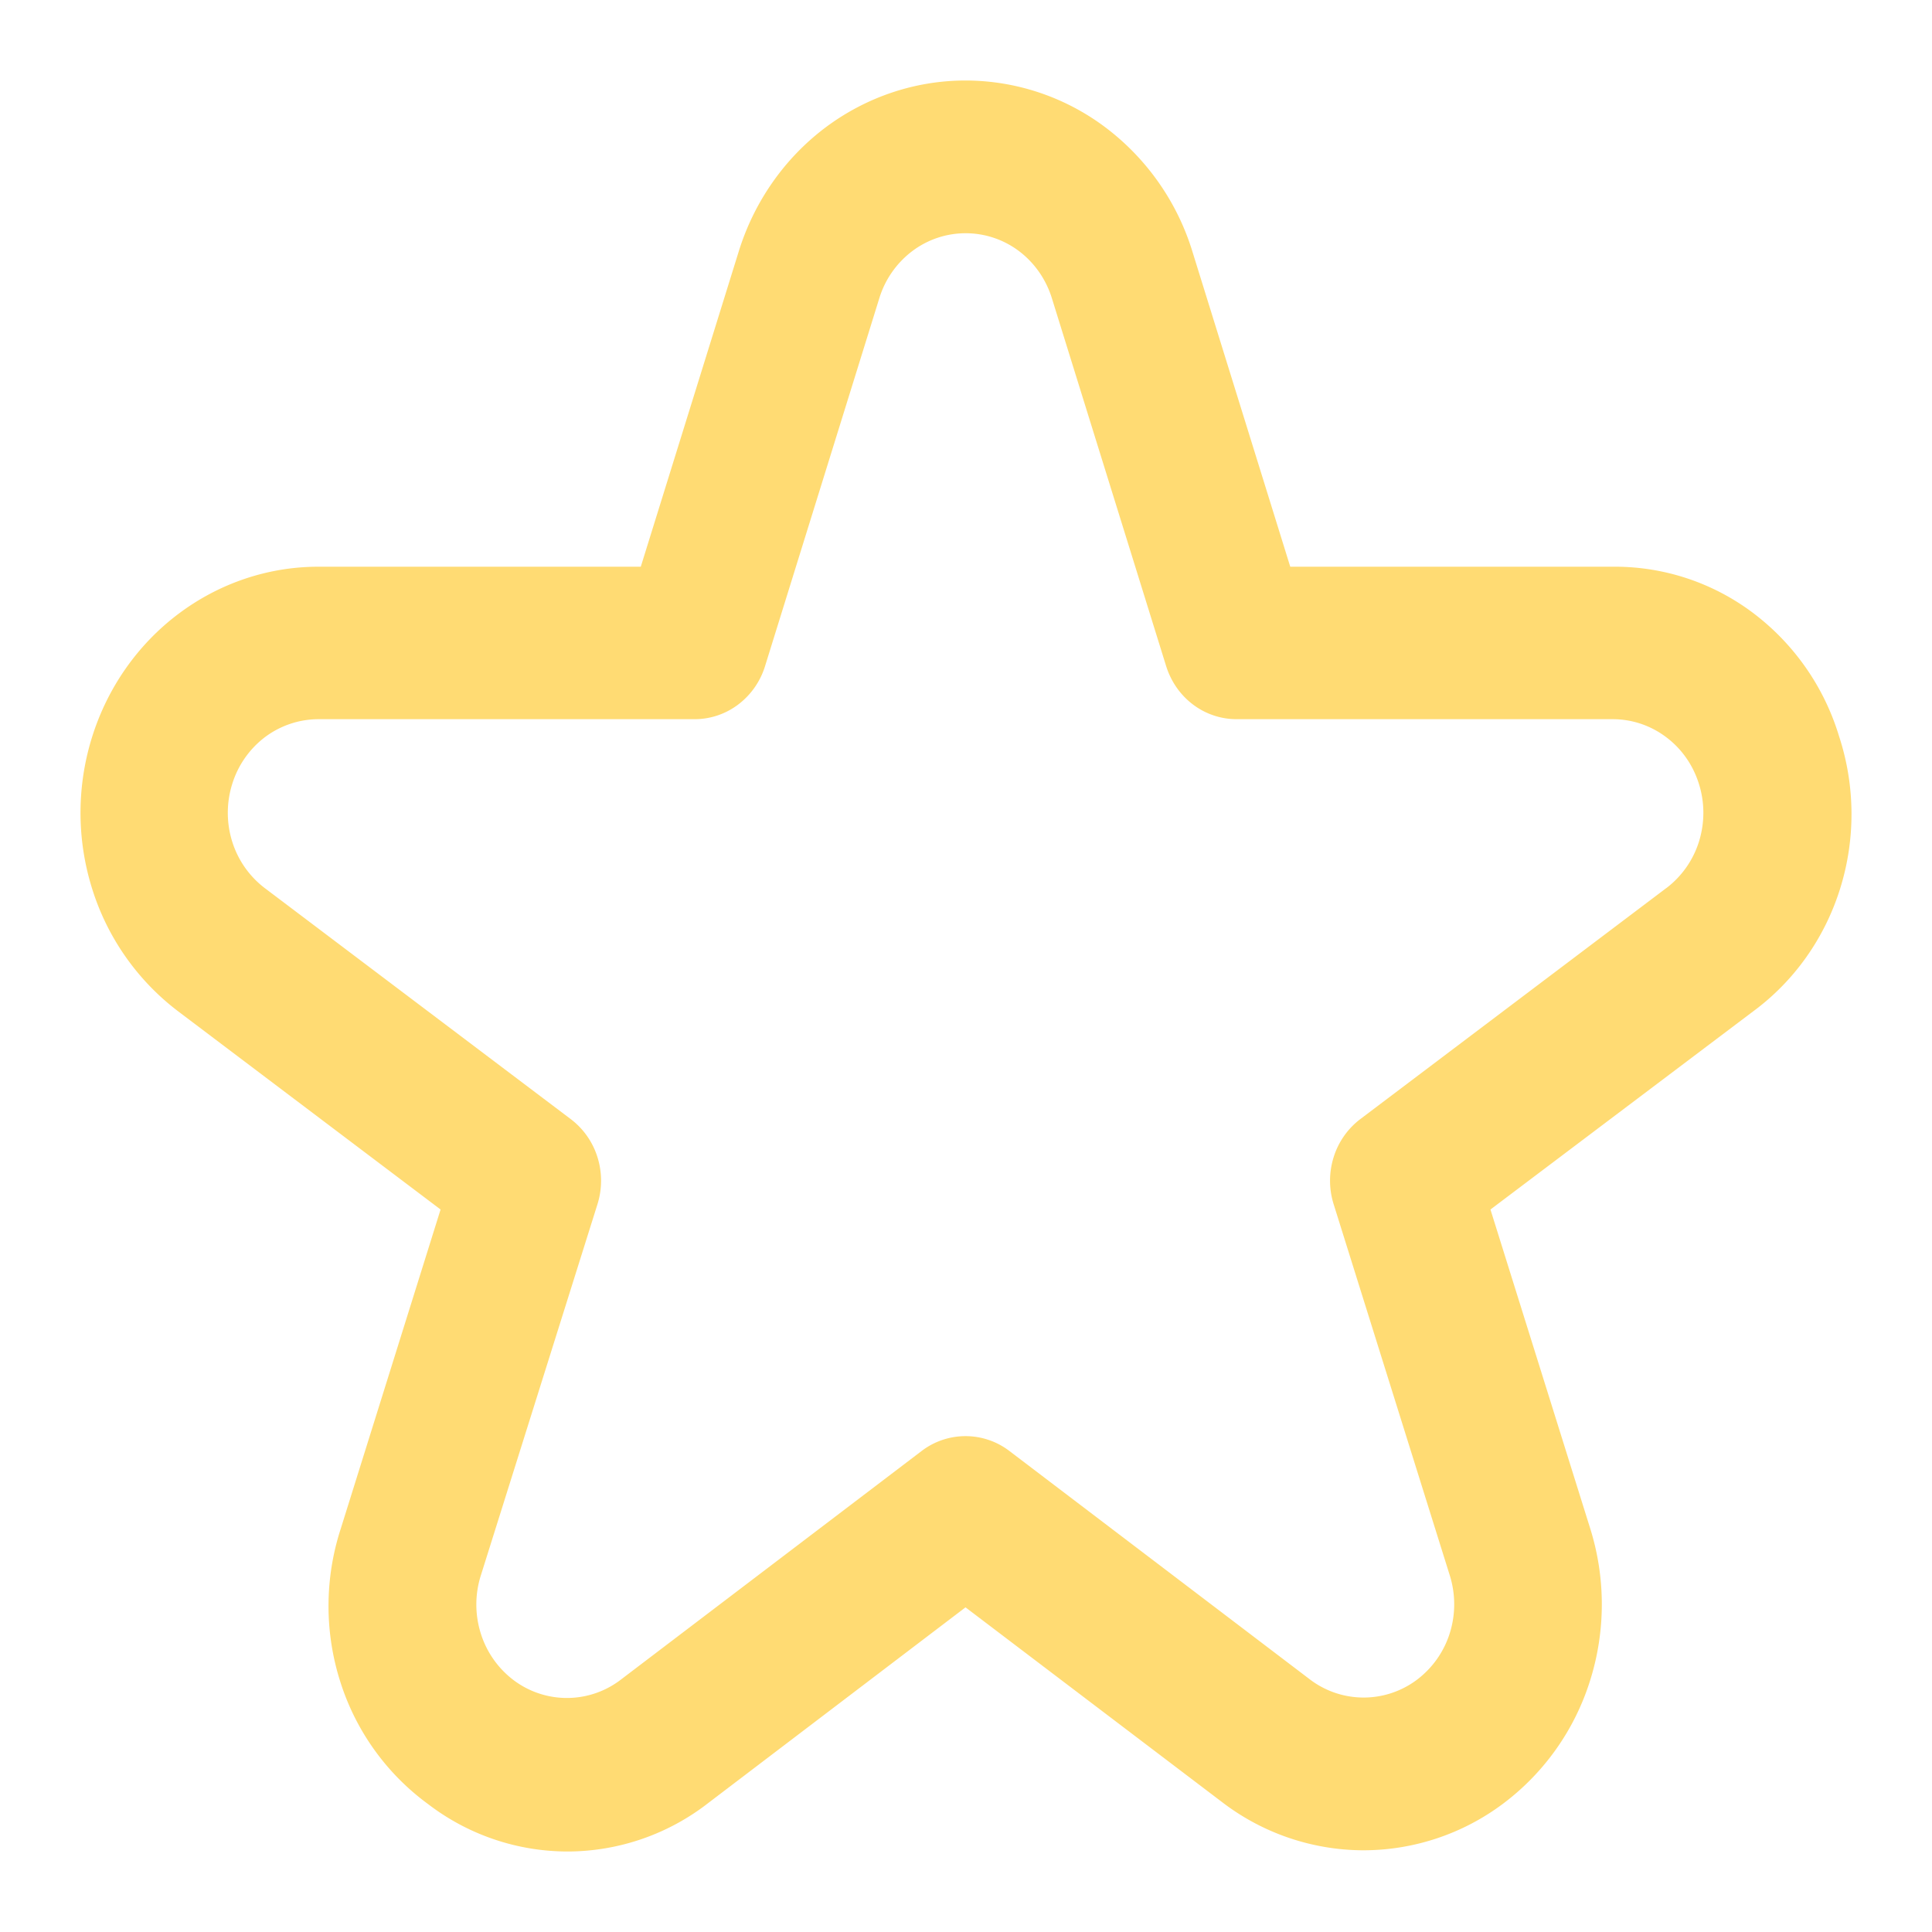 <svg xmlns="http://www.w3.org/2000/svg" width="24" height="24" fill="none"><path fill="#FFDB73" d="M22.846 9.148a3.008 3.008 0 0 0-1.069-1.534 2.852 2.852 0 0 0-1.743-.574h-4.006l-1.216-3.917a3.053 3.053 0 0 0-1.074-1.536A2.896 2.896 0 0 0 11.994 1c-.627 0-1.237.206-1.744.587-.506.382-.882.92-1.073 1.536L7.96 7.04H3.954c-.623 0-1.23.205-1.735.584-.505.379-.88.913-1.073 1.525a3.152 3.152 0 0 0-.003 1.886 3.053 3.053 0 0 0 1.07 1.528l3.26 2.462-1.24 3.965c-.2.615-.203 1.28-.007 1.897a3.004 3.004 0 0 0 1.093 1.525A2.852 2.852 0 0 0 7.064 23a2.853 2.853 0 0 0 1.739-.606l3.191-2.427 3.193 2.424a2.897 2.897 0 0 0 1.738.594 2.896 2.896 0 0 0 1.744-.577 3.052 3.052 0 0 0 1.082-1.526 3.151 3.151 0 0 0 .004-1.892l-1.24-3.965 3.264-2.462c.51-.376.888-.91 1.08-1.525a3.103 3.103 0 0 0-.013-1.89Zm-2.148 1.885-3.8 2.869a.946.946 0 0 0-.331.473.976.976 0 0 0 0 .584l1.443 4.612a1.2 1.2 0 0 1-.001.719 1.16 1.16 0 0 1-.412.58 1.102 1.102 0 0 1-1.324-.007l-3.736-2.84a.898.898 0 0 0-1.086 0l-3.736 2.84a1.1 1.1 0 0 1-1.33.012 1.16 1.16 0 0 1-.412-.582 1.198 1.198 0 0 1 0-.722l1.449-4.612a.977.977 0 0 0 0-.584.946.946 0 0 0-.332-.473l-3.8-2.869a1.16 1.16 0 0 1-.406-.58 1.198 1.198 0 0 1 .002-.718 1.16 1.16 0 0 1 .408-.58c.192-.143.423-.22.66-.221H8.63a.897.897 0 0 0 .54-.182.946.946 0 0 0 .333-.475l1.421-4.575a1.16 1.16 0 0 1 .409-.583 1.101 1.101 0 0 1 1.325 0c.192.145.335.349.408.583l1.421 4.575c.06.19.176.357.333.475a.898.898 0 0 0 .54.182h4.676a1.1 1.1 0 0 1 .66.222c.192.143.335.346.408.58.074.232.074.483.002.716a1.16 1.16 0 0 1-.407.581h-.001Z"/></svg>